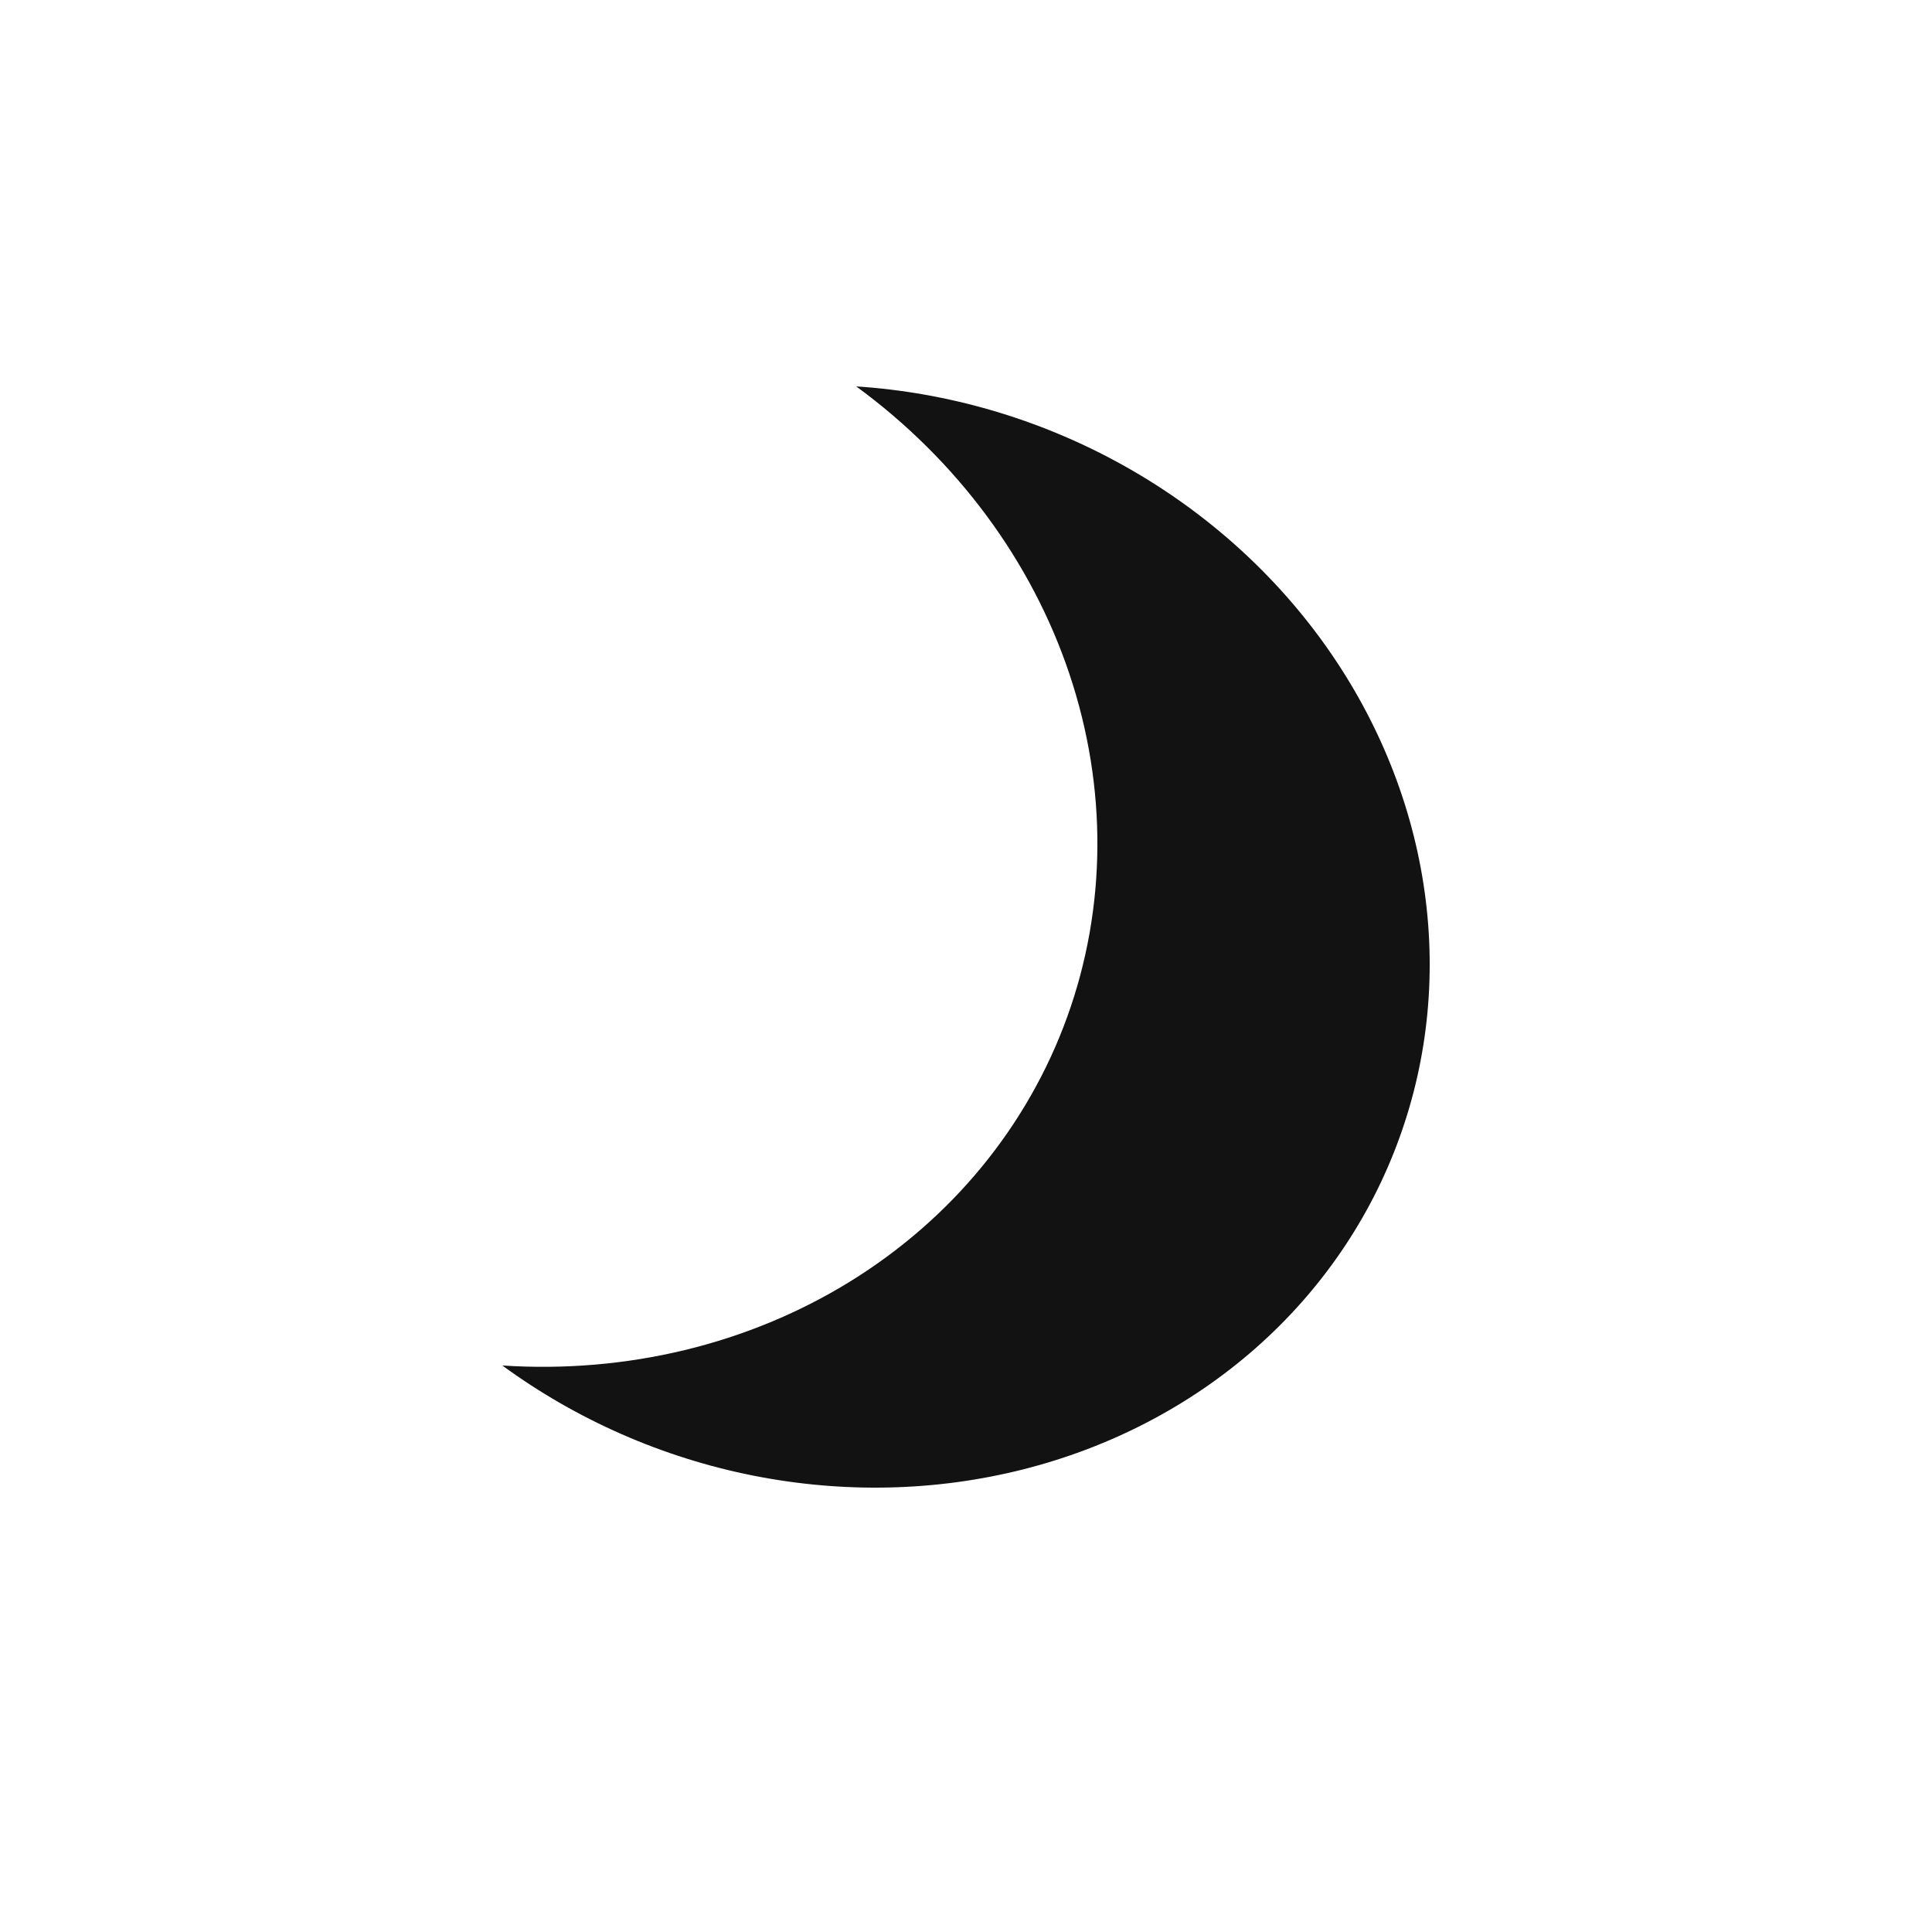 <svg width="40" height="40" viewBox="0 0 40 40" fill="none" xmlns="http://www.w3.org/2000/svg">
<path d="M28.974 23.556C28.372 25.224 27.353 26.715 26.002 27.907C24.65 29.099 23.003 29.96 21.195 30.419C19.386 30.878 17.466 30.923 15.591 30.55C13.716 30.177 11.938 29.396 10.4 28.271C12.974 28.44 15.496 27.831 17.599 26.533C19.703 25.235 21.277 23.316 22.095 21.055C22.912 18.794 22.929 16.308 22.143 13.96C21.358 11.613 19.811 9.524 17.727 8C19.626 8.124 21.49 8.667 23.168 9.586C24.846 10.504 26.291 11.772 27.387 13.287C28.482 14.802 29.196 16.521 29.472 18.305C29.748 20.089 29.578 21.887 28.974 23.556Z" fill="#121212"/>
</svg>
